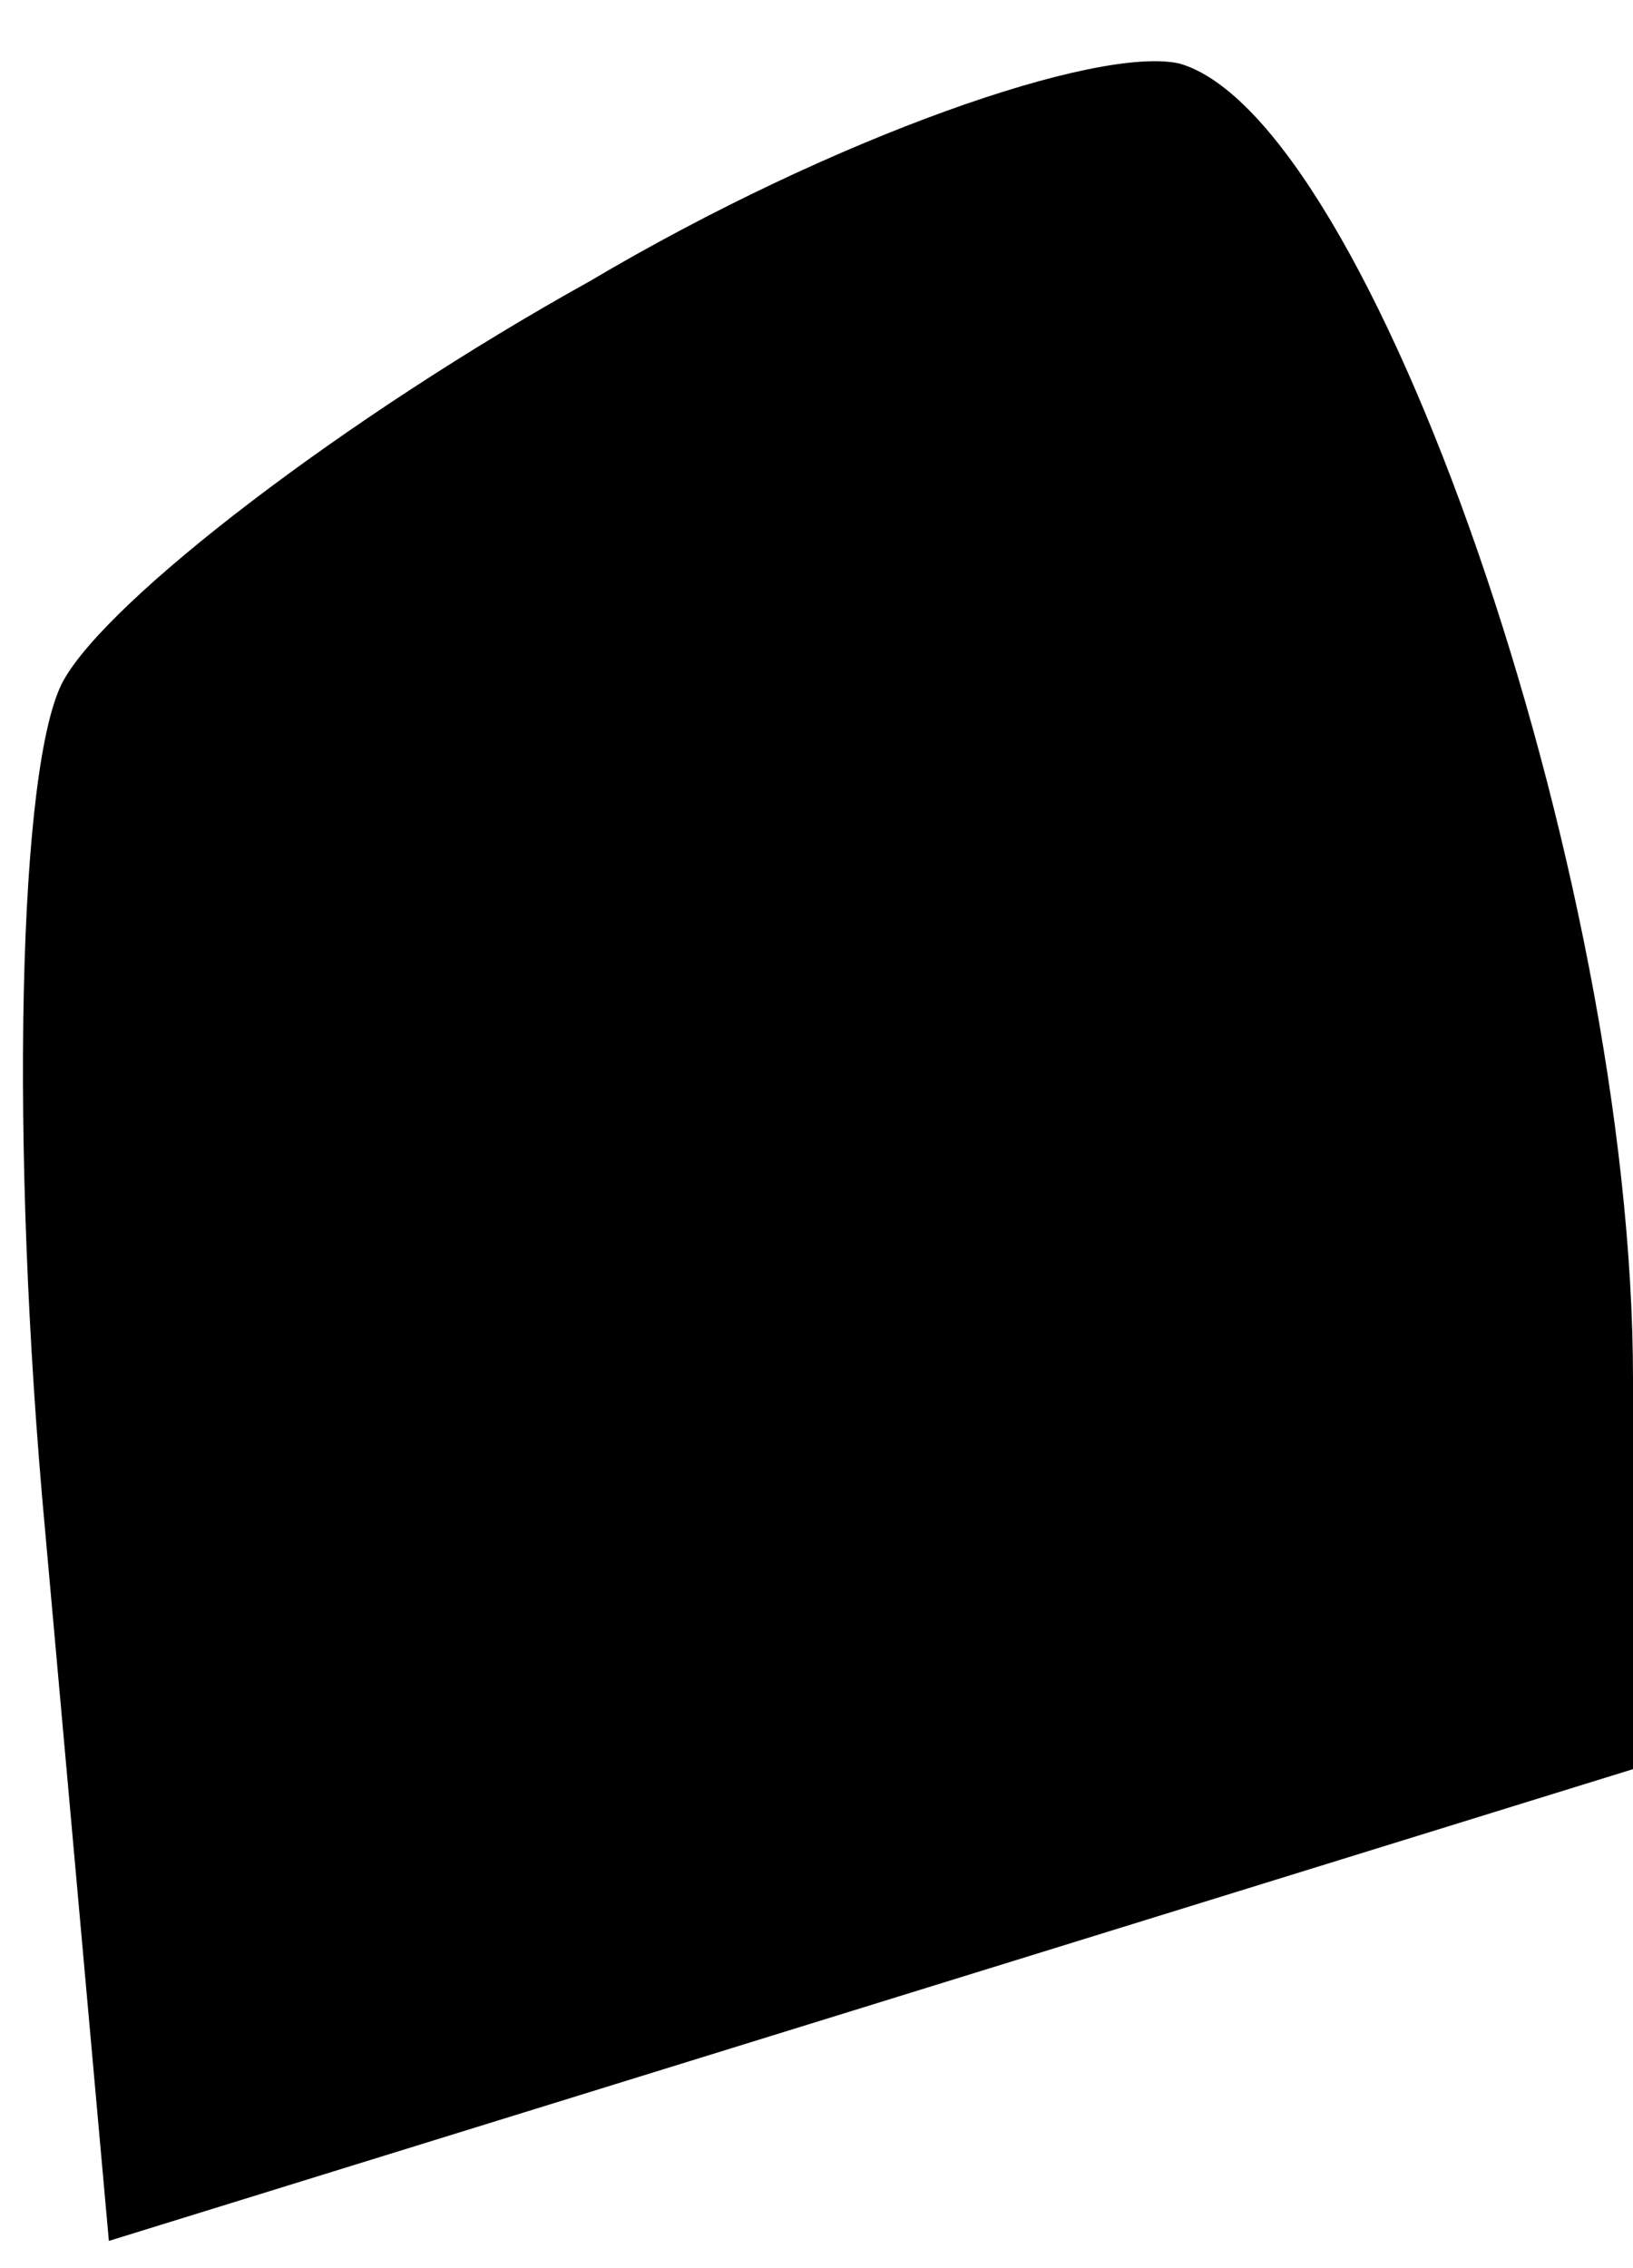 <?xml version="1.0" standalone="no"?>
<!DOCTYPE svg PUBLIC "-//W3C//DTD SVG 20010904//EN"
 "http://www.w3.org/TR/2001/REC-SVG-20010904/DTD/svg10.dtd">
<svg version="1.0" xmlns="http://www.w3.org/2000/svg"
 width="18pt" height="25pt" viewBox="0 0 18 25"
 preserveAspectRatio="xMidYMid meet">
<g transform="translate(0,25) scale(0.1,-0.1)"
fill="#000000" stroke="none">
<path fill="#000000" stroke="none" d="M65 219 c-27 -15 -53 -35 -58 -44 -5
-9 -6 -51 -2 -94 l7 -78 84 26 84 26 0 43 c0 56 -29 139 -50 145 -9 2 -38 -8
-65 -24z"/>
</g>
</svg>
